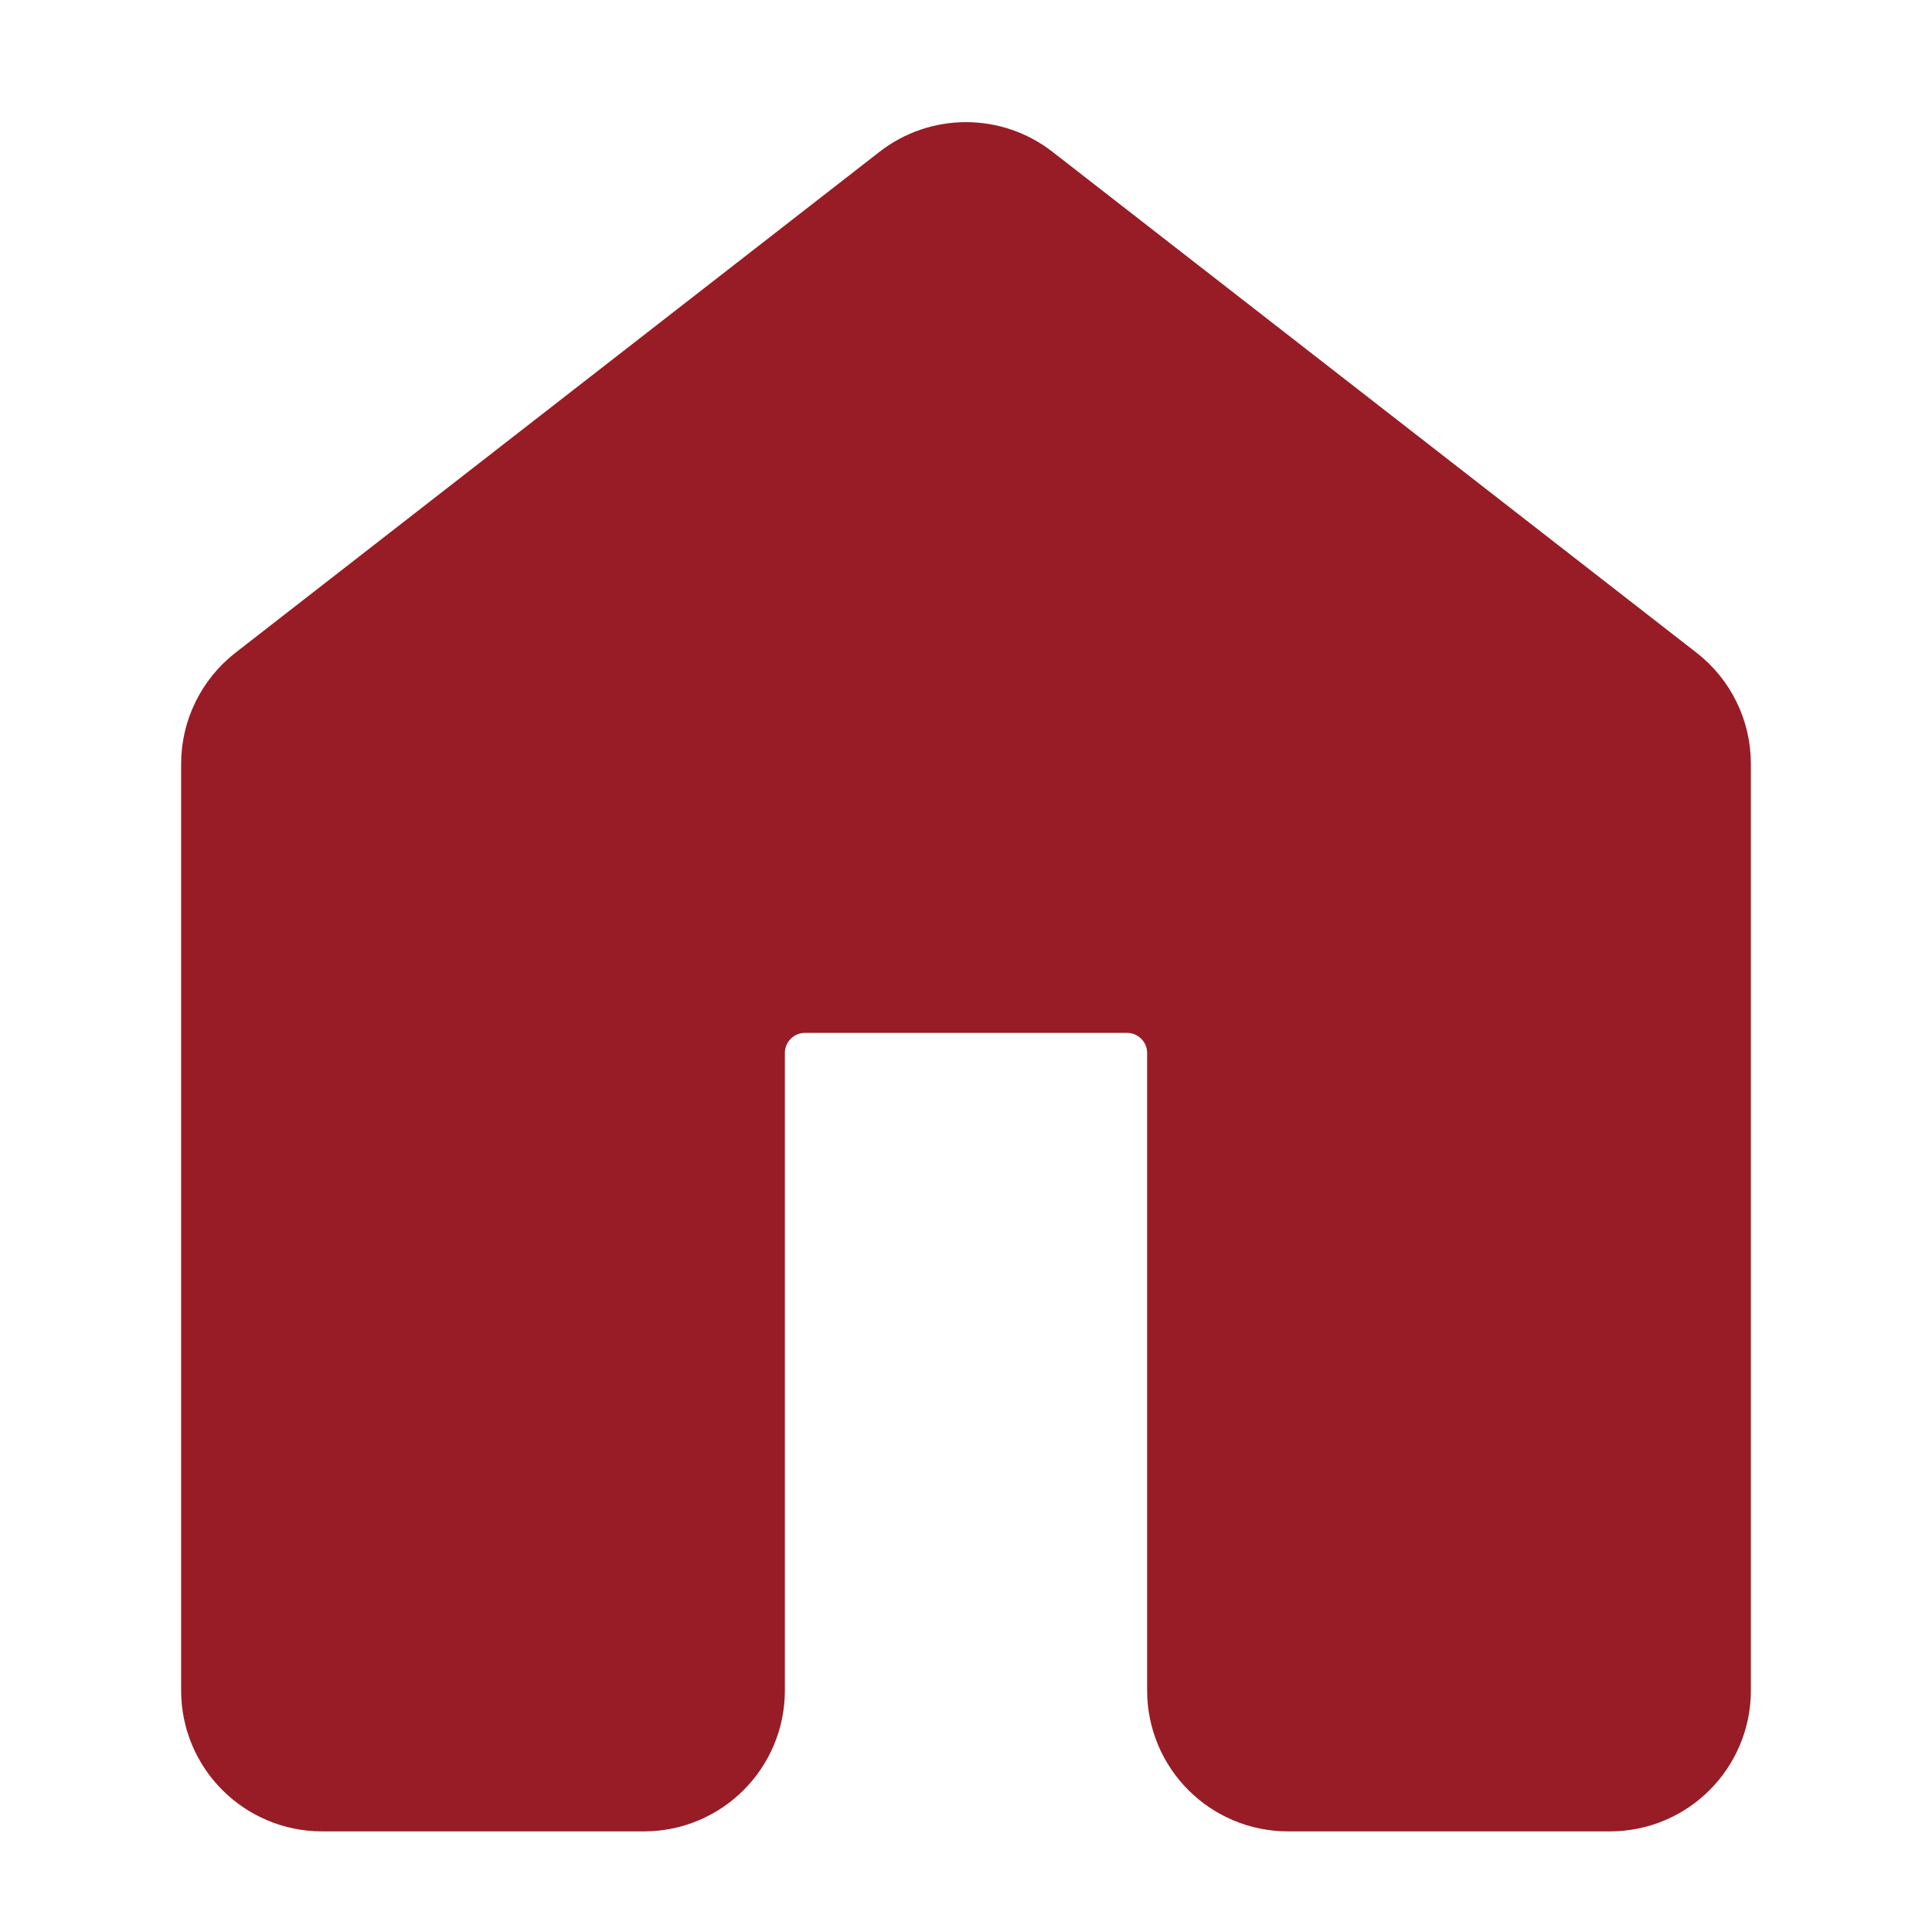 <svg width="24" height="24" viewBox="0 0 24 24" fill="none" xmlns="http://www.w3.org/2000/svg">
<path d="M11.386 2.478L3.386 8.7C3.143 8.889 3 9.18 3 9.489V20L3 21C3 21.552 3.448 22 4.001 22H5H8C8.552 22 9 21.552 9 21V13.081C9 12.529 9.448 12.081 10 12.081H14C14.553 12.081 15 12.529 15 13.081V21C15 21.552 15.448 22 16 22H19H20C20.552 22 21 21.552 21 21V20V9.489C21 9.18 20.858 8.889 20.614 8.7L12.614 2.478C12.253 2.197 11.747 2.197 11.386 2.478Z" fill="#981C26" stroke="#981C26" stroke-width="1.5" stroke-linecap="round" stroke-linejoin="round"/>
</svg>
